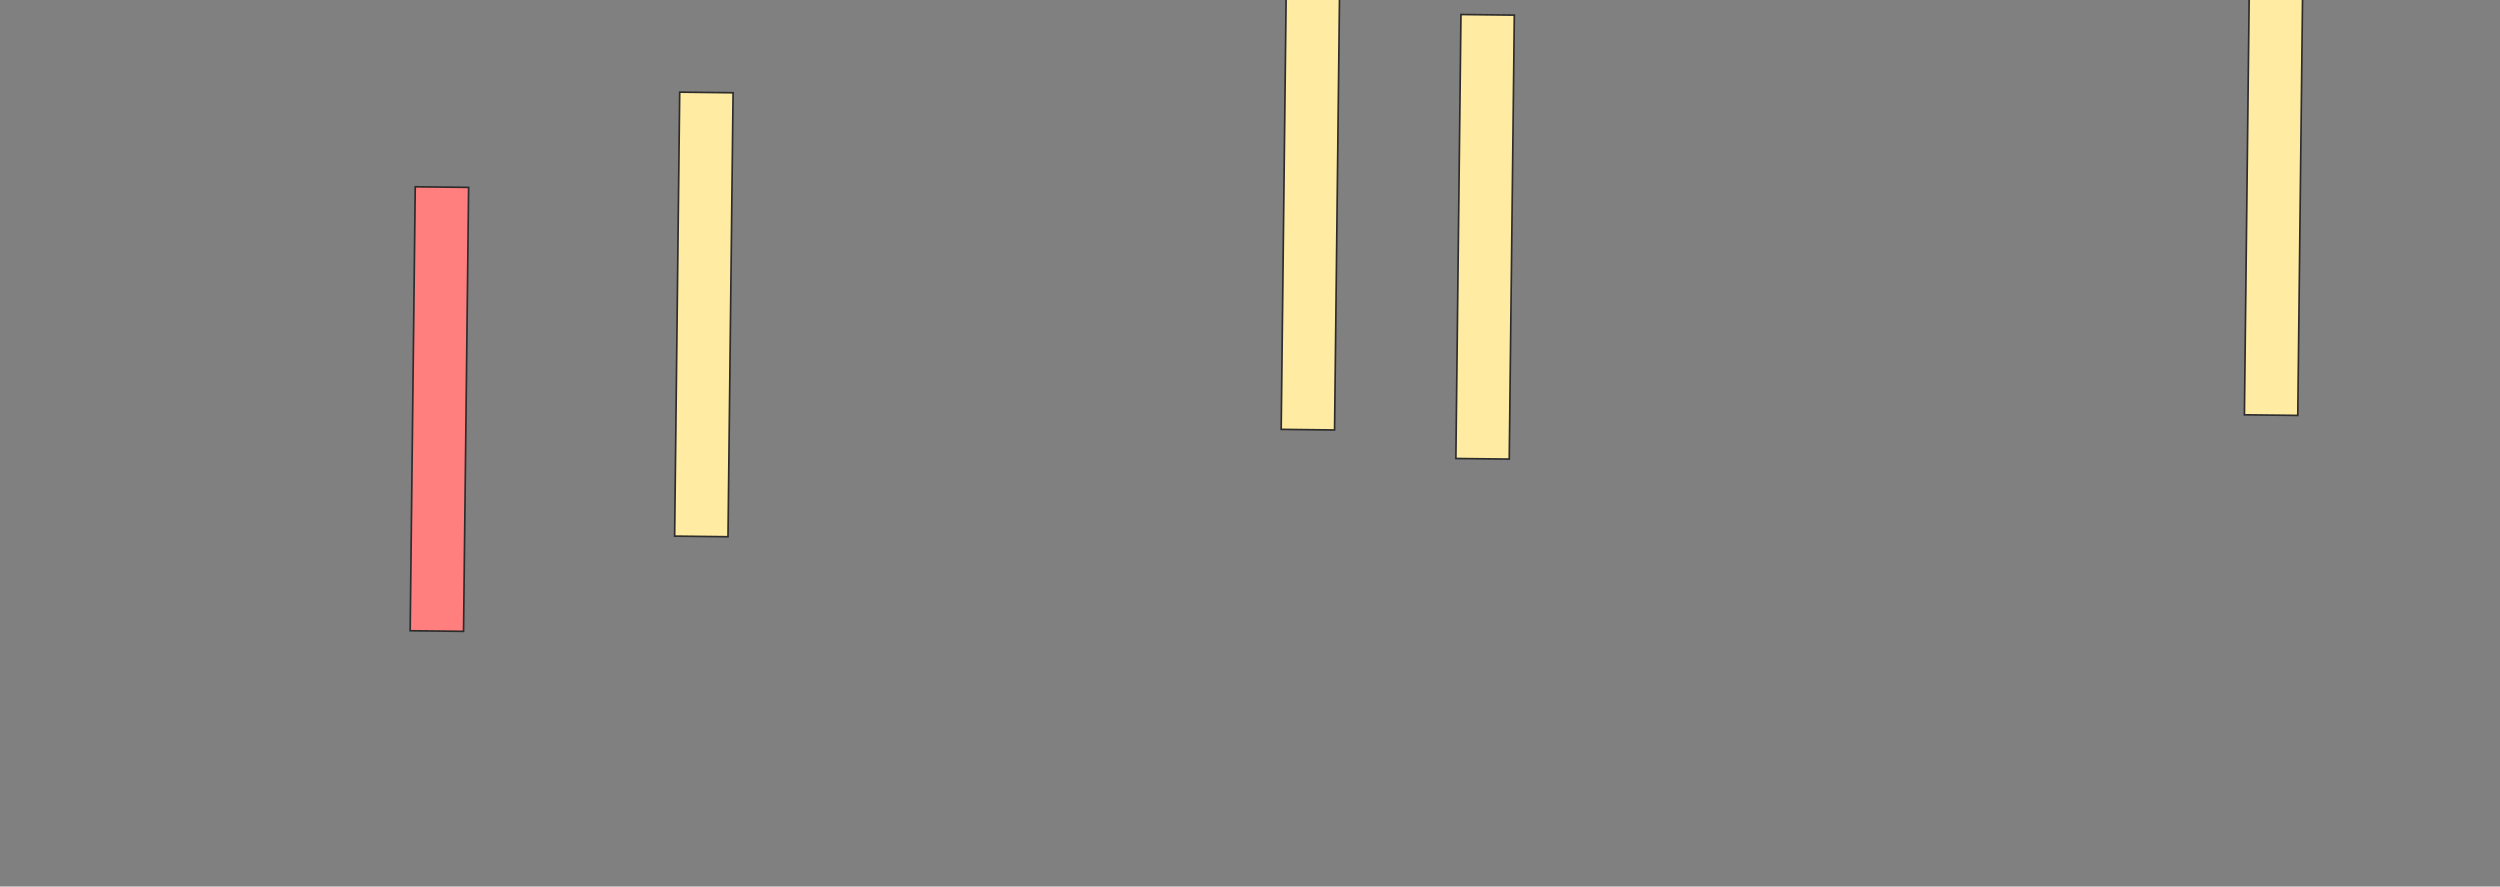 <svg xmlns="http://www.w3.org/2000/svg" width="1472" height="522">
 <rect width="100%" height="100%" fill="#808080" stroke="none"/>
 <!-- Created with Image Occlusion Enhanced -->
 <g>
  <title>Labels</title>
 </g>
 <g>
  <title>Masks</title>
  <rect transform="rotate(-89.345 414.429,185.143) " id="42c7301cff594272a5afc687f02cbeeb-ao-1" height="31.429" width="261.429" y="169.429" x="283.714" stroke="#2D2D2D" fill="#FFEBA2"/>
  <rect id="42c7301cff594272a5afc687f02cbeeb-ao-2" transform="rotate(-89.345 258.714,240.857) " height="31.429" width="261.429" y="225.143" x="128" stroke="#2D2D2D" fill="#FF7E7E" class="qshape"/>
  <rect id="42c7301cff594272a5afc687f02cbeeb-ao-3" transform="rotate(-89.345 771.571,122.286) " height="31.429" width="261.429" y="106.571" x="640.857" stroke="#2D2D2D" fill="#FFEBA2"/>
  <rect id="42c7301cff594272a5afc687f02cbeeb-ao-4" transform="rotate(-89.345 874.429,139.429) " height="31.429" width="261.429" y="123.714" x="743.714" stroke="#2D2D2D" fill="#FFEBA2"/>
  <rect id="42c7301cff594272a5afc687f02cbeeb-ao-5" transform="rotate(-89.345 1338.714,113.714) " height="31.429" width="261.429" y="98" x="1208" stroke="#2D2D2D" fill="#FFEBA2"/>
 </g>
</svg>